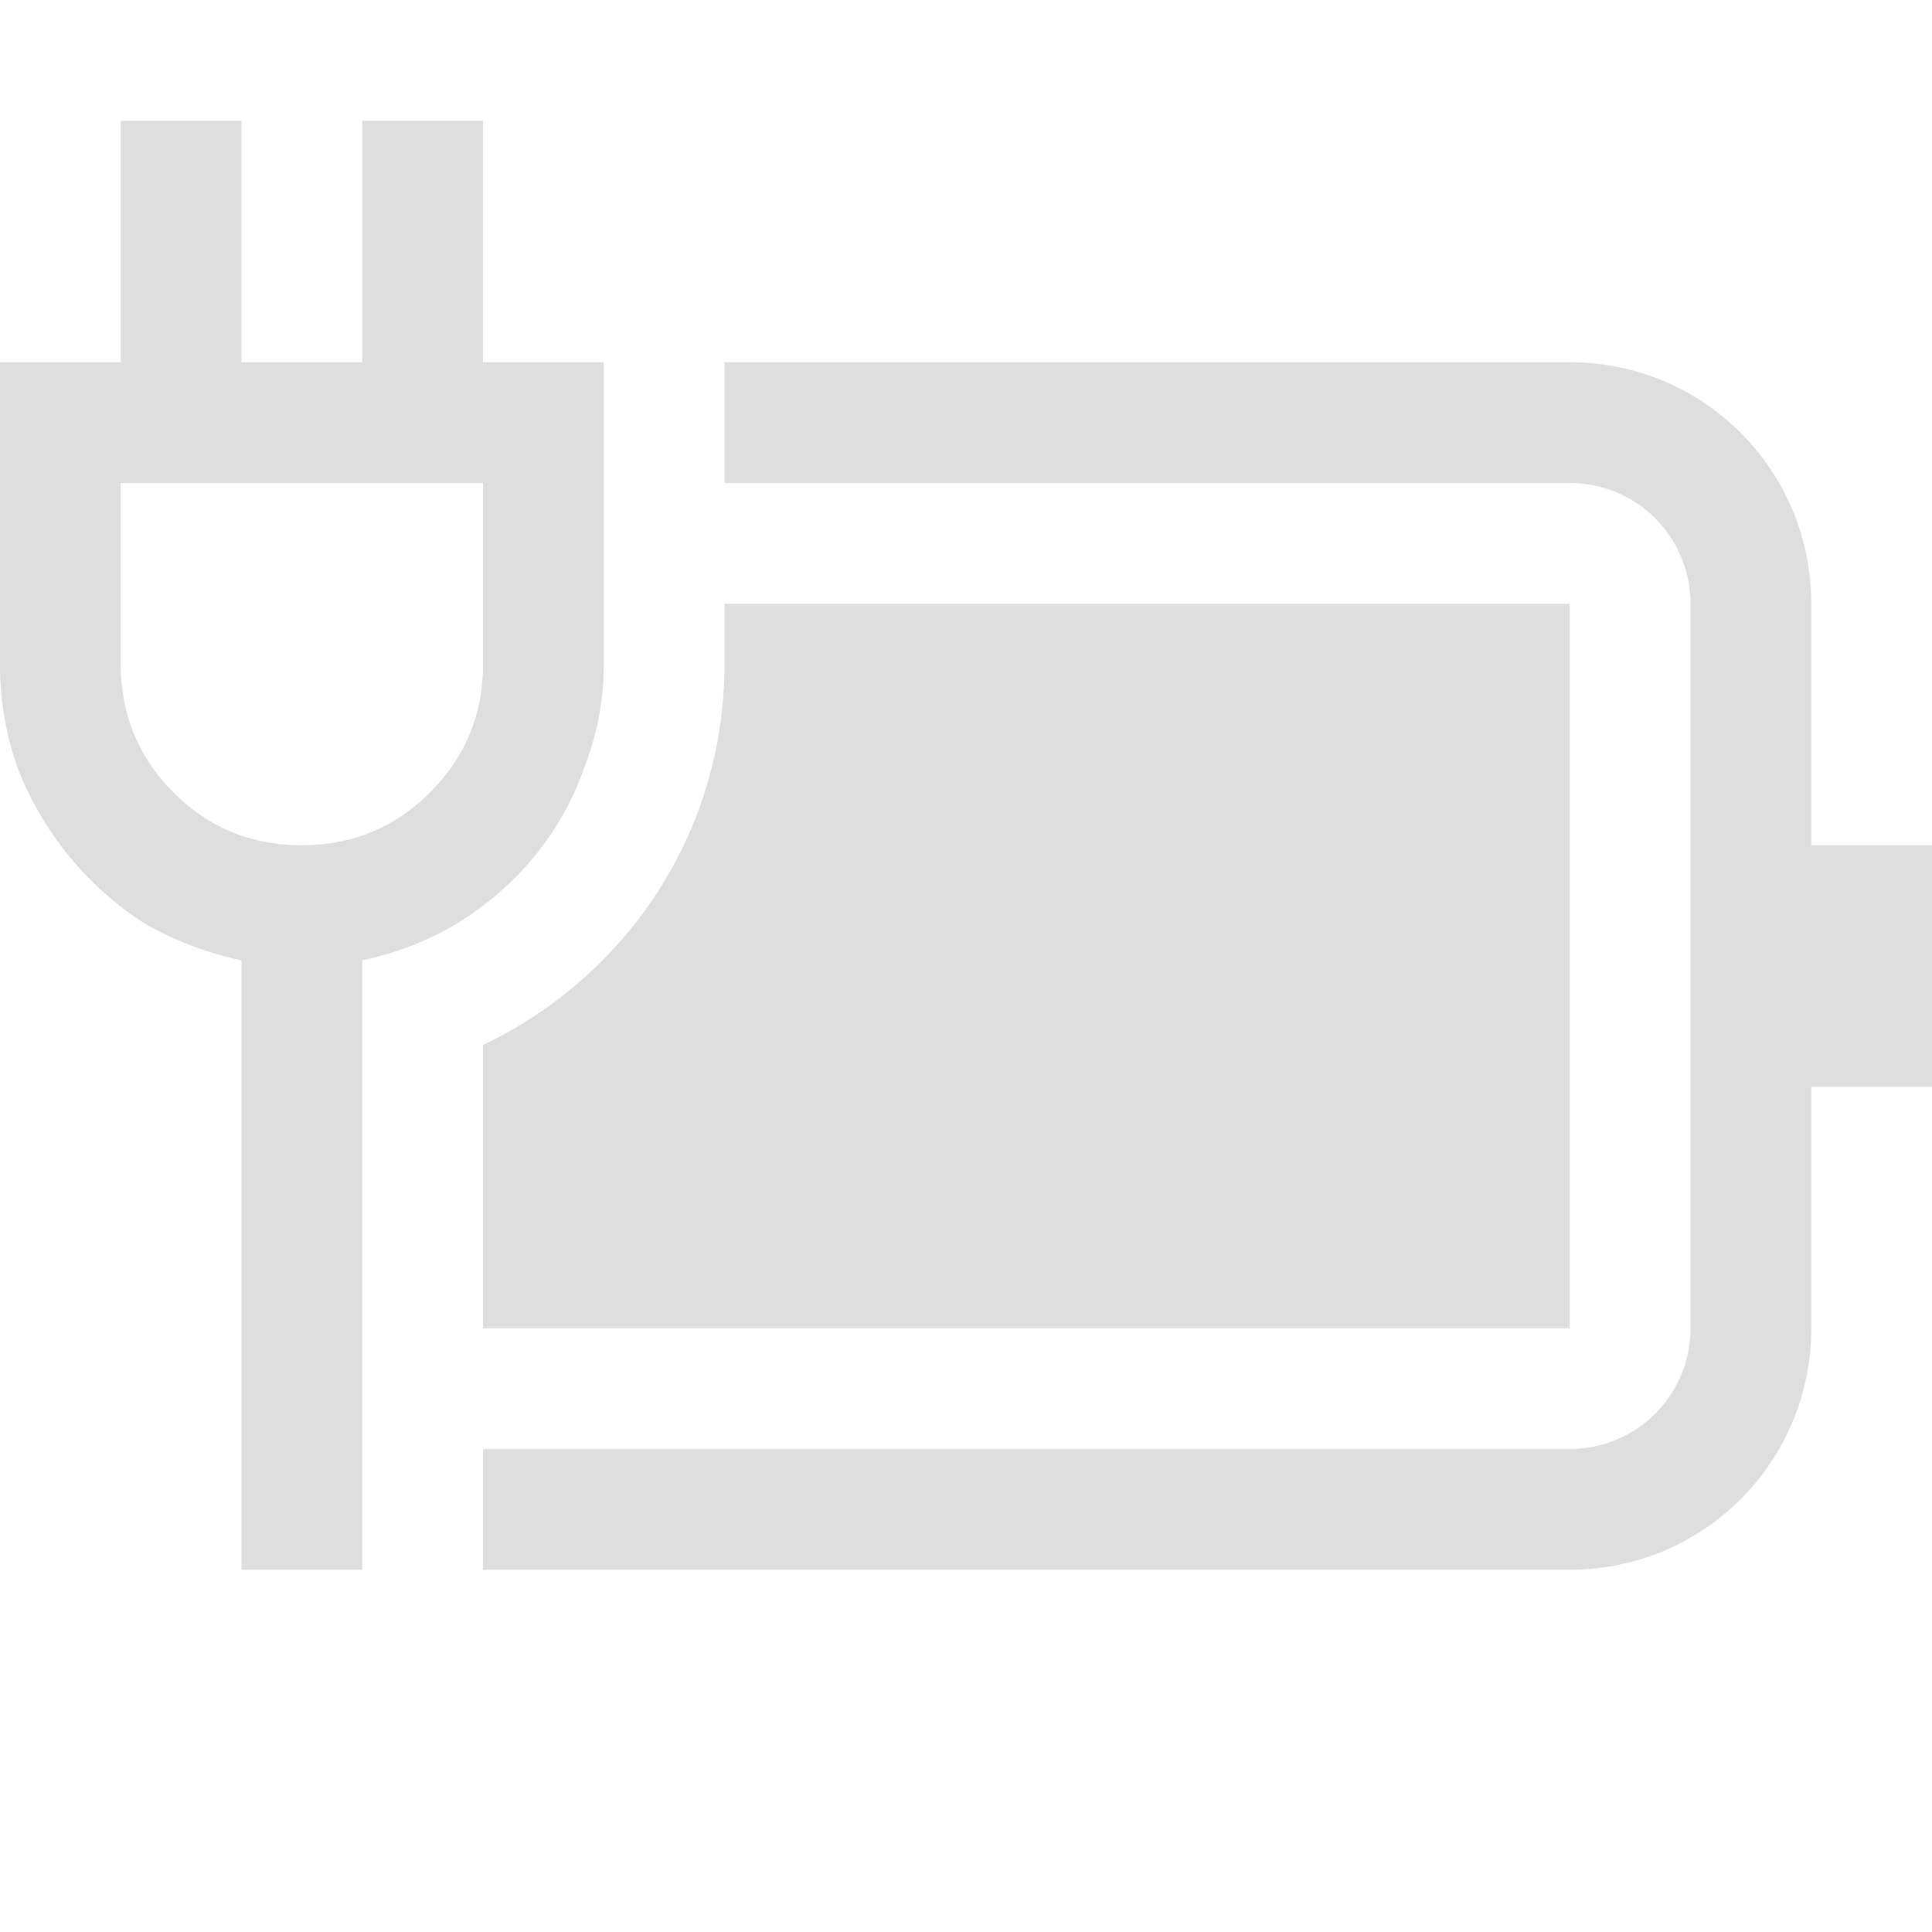 <svg xmlns="http://www.w3.org/2000/svg" width="16" height="16"><path fill="#dedede" d="M6 3v1h7c.554 0 1 .446 1 1v6c0 .554-.446 1-1 1H4v1h9c1.108 0 2-.892 2-2V9h1V7h-1V5c0-1.108-.892-2-2-2z" style="paint-order:stroke fill markers"/><path fill="#dedede" d="M6 5v.5c0 1.4-.819 2.593-2 3.154V11h9V5z" style="paint-order:stroke fill markers"/><path fill="#dedede" stroke-linecap="round" stroke-linejoin="round" stroke-width="4" d="M5.07 5.5c0 .292-.052.573-.157.844-.093.27-.229.515-.406.734s-.39.406-.64.563c-.24.145-.506.25-.797.312V13h-1V7.953a2.741 2.741 0 0 1-.813-.312A2.687 2.687 0 0 1 .21 6.344 2.561 2.561 0 0 1 .07 5.5V3h1V1h1v2h1V1h1v2h1zm-4 0c0 .417.145.77.437 1.063S2.153 7 2.57 7s.77-.146 1.062-.438.438-.645.438-1.062V4h-3z" aria-label="" style="paint-order:stroke fill markers" transform="translate(-.07)"/></svg>